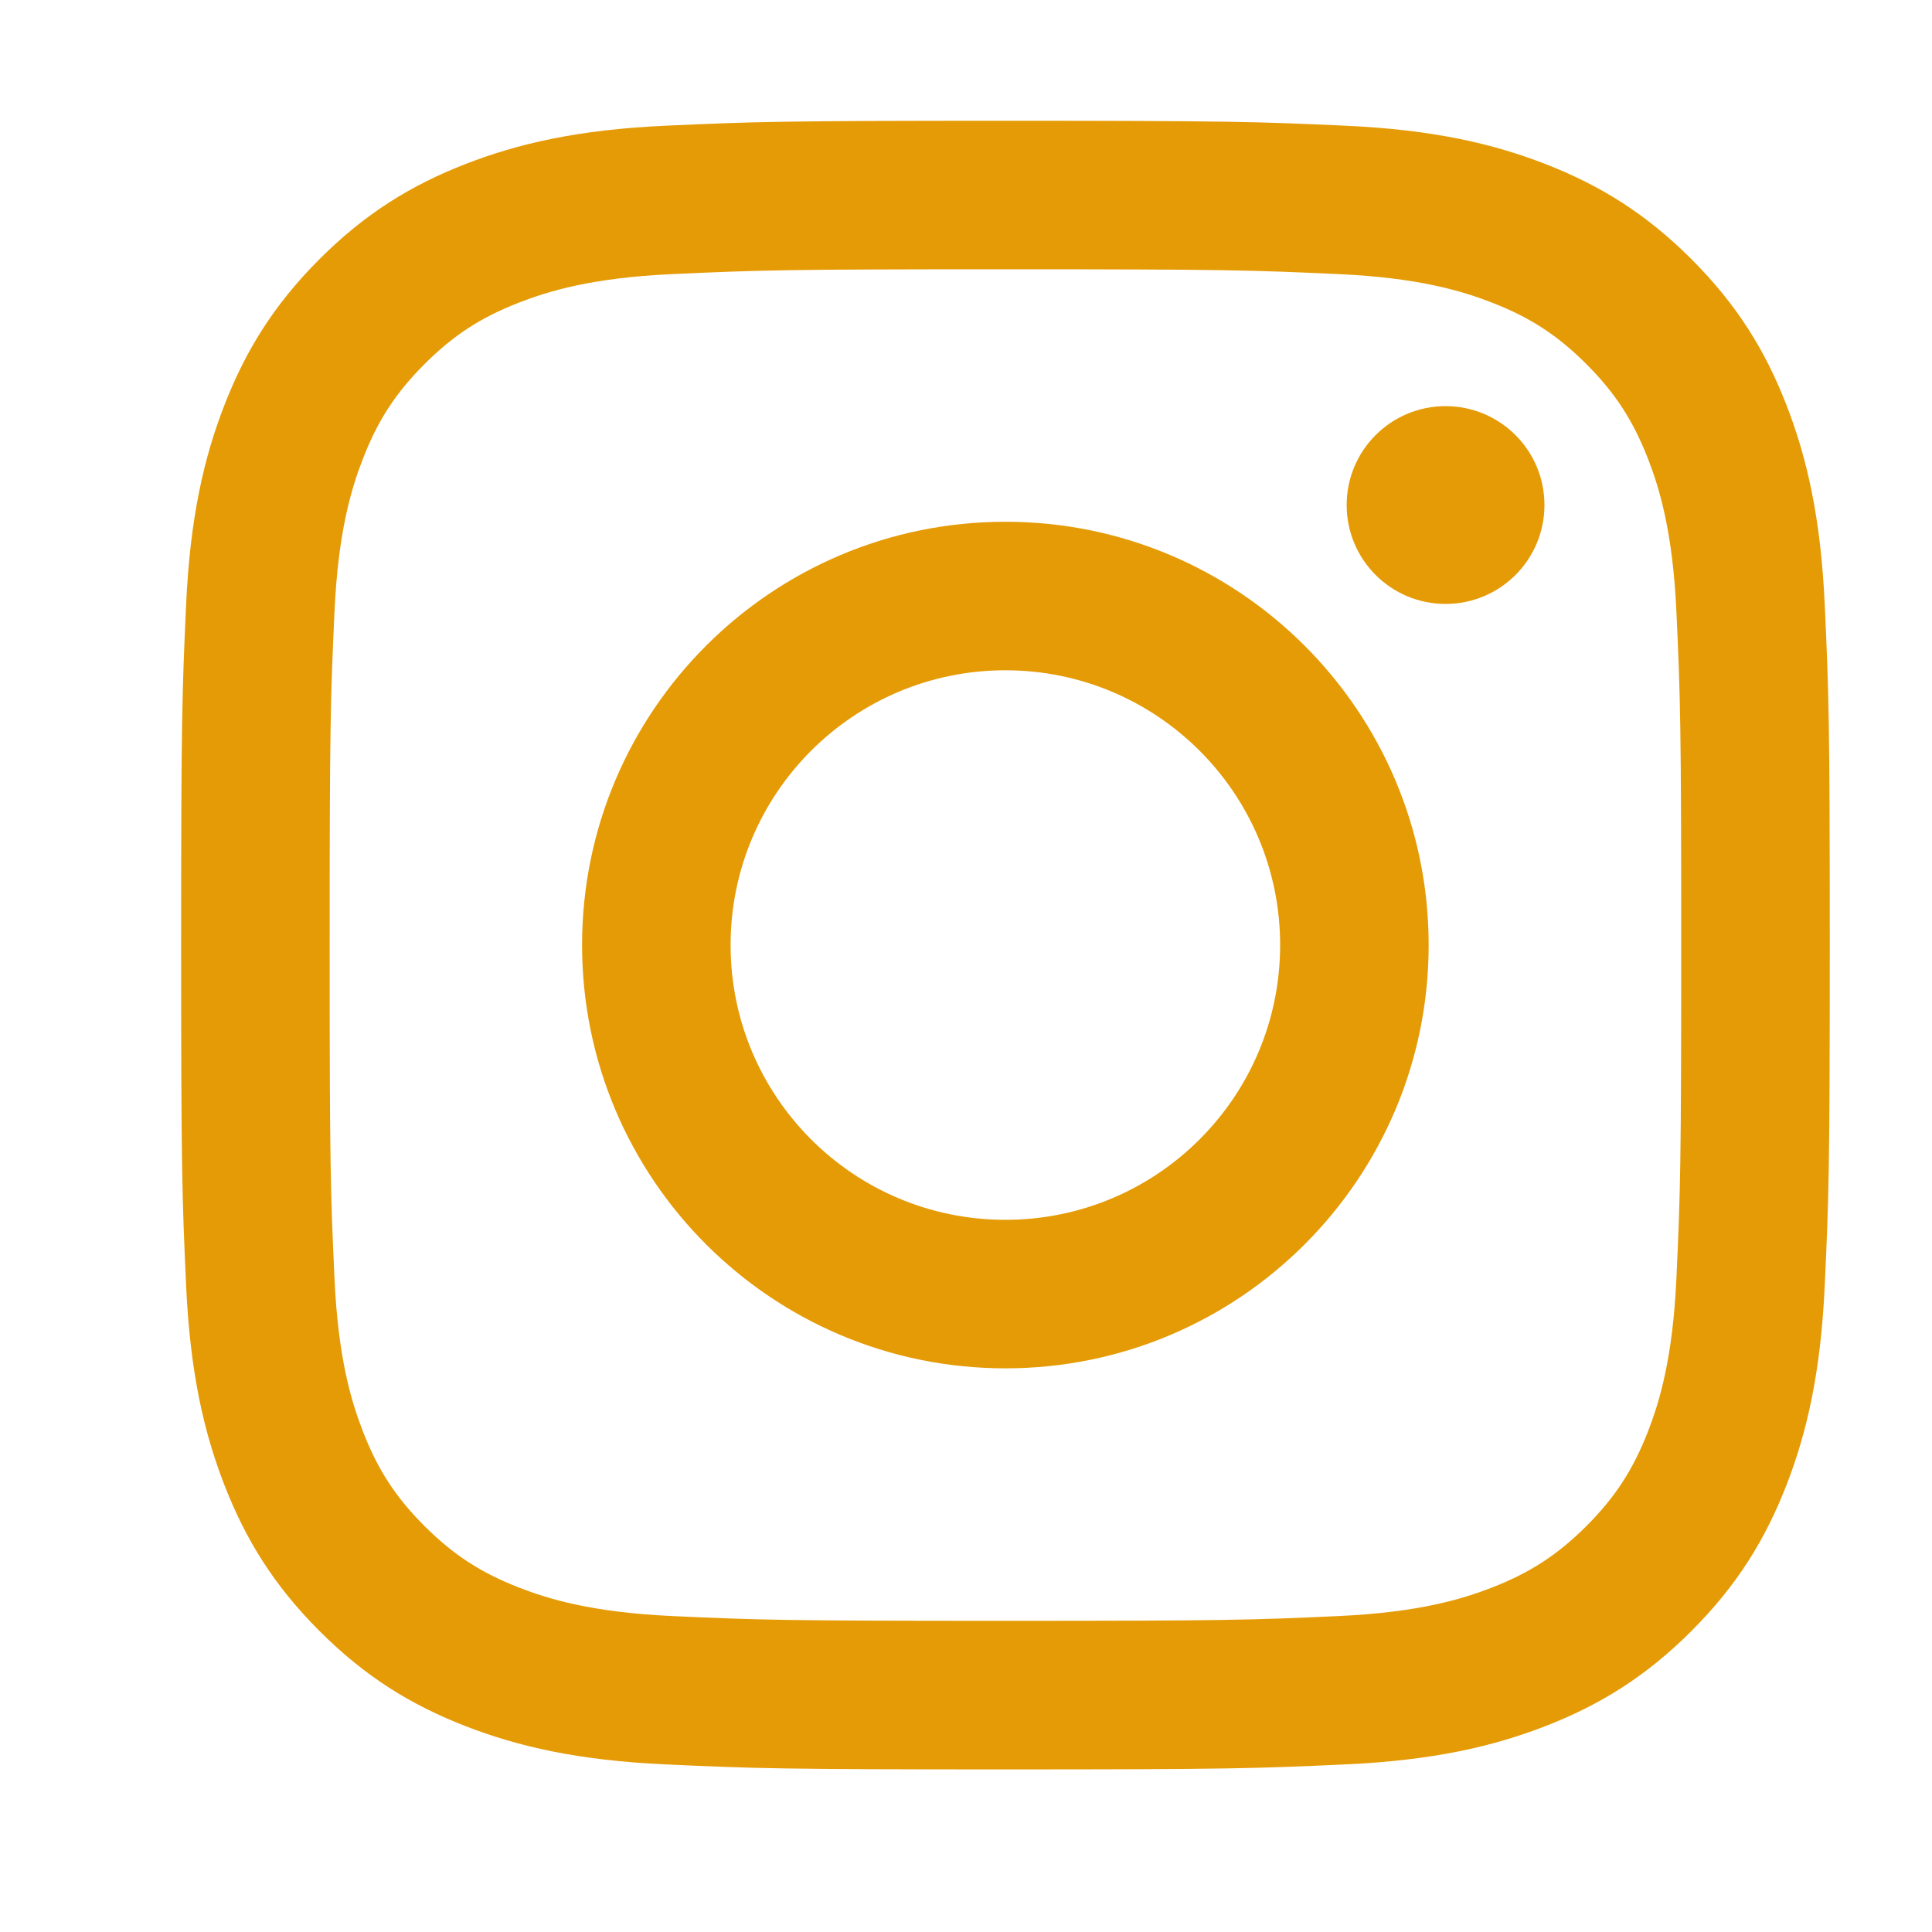 <svg width="32" height="32" viewBox="0 0 32 32" fill="none" xmlns="http://www.w3.org/2000/svg">
<path d="M16.653 2C12.945 2 12.48 2.016 11.024 2.082C9.571 2.148 8.578 2.379 7.71 2.717C6.812 3.066 6.051 3.533 5.292 4.292C4.533 5.051 4.066 5.812 3.717 6.71C3.379 7.578 3.148 8.571 3.082 10.024C3.016 11.48 3 11.945 3 15.653C3 19.361 3.016 19.826 3.082 21.282C3.148 22.736 3.379 23.728 3.717 24.597C4.066 25.494 4.533 26.256 5.292 27.015C6.051 27.774 6.812 28.241 7.71 28.59C8.578 28.927 9.571 29.158 11.024 29.224C12.48 29.291 12.945 29.307 16.653 29.307C20.361 29.307 20.826 29.291 22.282 29.224C23.736 29.158 24.728 28.927 25.597 28.59C26.494 28.241 27.256 27.774 28.015 27.015C28.774 26.256 29.241 25.494 29.59 24.597C29.927 23.728 30.158 22.736 30.224 21.282C30.291 19.826 30.307 19.361 30.307 15.653C30.307 11.945 30.291 11.48 30.224 10.024C30.158 8.571 29.927 7.578 29.59 6.71C29.241 5.812 28.774 5.051 28.015 4.292C27.256 3.533 26.494 3.066 25.597 2.717C24.728 2.379 23.736 2.148 22.282 2.082C20.826 2.016 20.361 2 16.653 2ZM16.653 4.46C20.299 4.46 20.731 4.474 22.17 4.54C23.502 4.6 24.224 4.823 24.706 5.01C25.343 5.257 25.798 5.553 26.276 6.031C26.753 6.509 27.049 6.964 27.297 7.601C27.484 8.082 27.706 8.805 27.767 10.136C27.833 11.576 27.846 12.008 27.846 15.653C27.846 19.299 27.833 19.731 27.767 21.17C27.706 22.502 27.484 23.224 27.297 23.706C27.049 24.343 26.753 24.798 26.276 25.276C25.798 25.753 25.343 26.049 24.706 26.297C24.224 26.484 23.502 26.706 22.17 26.767C20.731 26.833 20.299 26.846 16.653 26.846C13.007 26.846 12.576 26.833 11.136 26.767C9.805 26.706 9.082 26.484 8.601 26.297C7.964 26.049 7.509 25.753 7.031 25.276C6.553 24.798 6.257 24.343 6.01 23.706C5.823 23.224 5.6 22.502 5.54 21.17C5.474 19.731 5.46 19.299 5.46 15.653C5.46 12.008 5.474 11.576 5.54 10.136C5.6 8.805 5.823 8.082 6.01 7.601C6.257 6.964 6.553 6.509 7.031 6.031C7.509 5.553 7.964 5.257 8.601 5.01C9.082 4.823 9.805 4.6 11.136 4.54C12.576 4.474 13.008 4.46 16.653 4.46Z" fill="#E59B06"/>
<path d="M16.652 20.204C14.138 20.204 12.101 18.167 12.101 15.653C12.101 13.14 14.138 11.102 16.652 11.102C19.165 11.102 21.203 13.14 21.203 15.653C21.203 18.167 19.165 20.204 16.652 20.204ZM16.652 8.642C12.78 8.642 9.641 11.781 9.641 15.653C9.641 19.525 12.78 22.664 16.652 22.664C20.524 22.664 23.663 19.525 23.663 15.653C23.663 11.781 20.524 8.642 16.652 8.642Z" fill="#E59B06"/>
<path d="M25.581 8.365C25.581 9.27 24.848 10.003 23.943 10.003C23.038 10.003 22.305 9.27 22.305 8.365C22.305 7.46 23.038 6.727 23.943 6.727C24.848 6.727 25.581 7.46 25.581 8.365Z" fill="#E59B06"/>
</svg>

